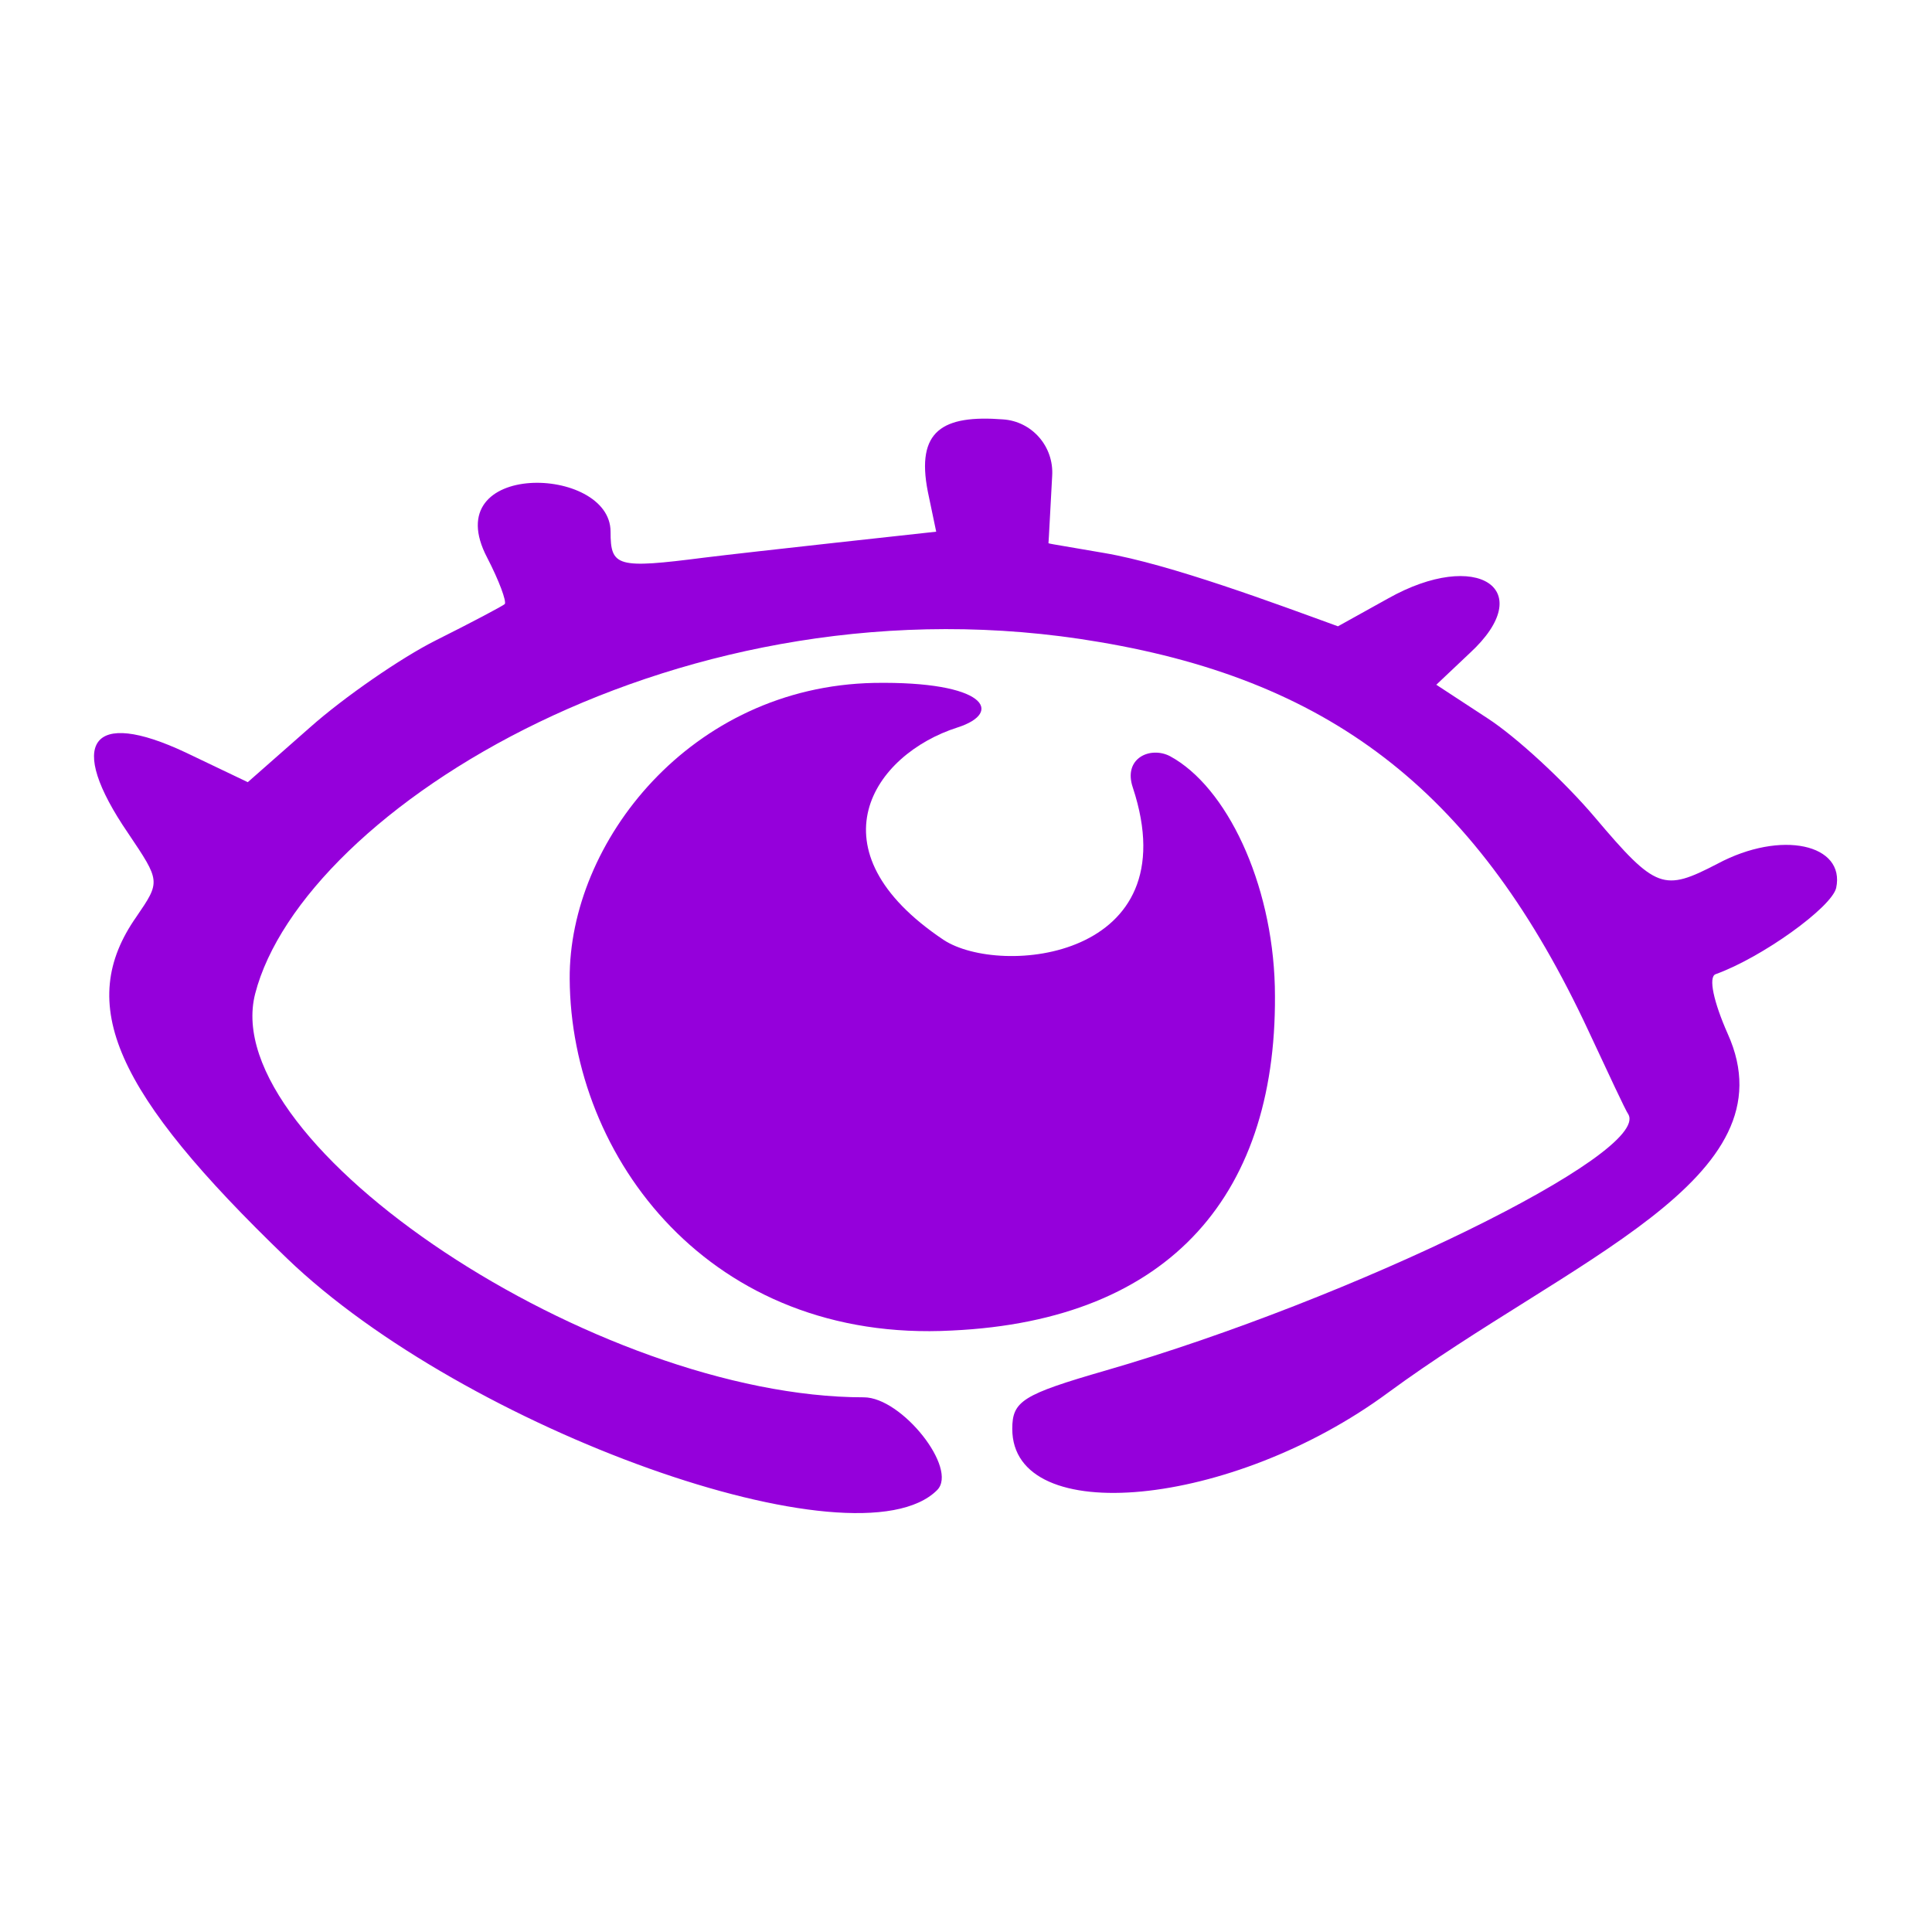 <svg width="40" height="40" viewBox="0 0 40 40" fill="none" xmlns="http://www.w3.org/2000/svg">
<path d="M35.557 17.884C34.443 18.461 34.289 18.422 33.022 16.924C32.388 16.175 31.389 15.253 30.794 14.869L29.737 14.177L30.428 13.524C31.869 12.198 30.582 11.353 28.738 12.391L27.701 12.967C26.433 12.506 24.224 11.68 22.86 11.449C21.631 11.238 21.707 11.257 21.707 11.238C21.707 11.257 21.707 11.315 21.784 9.855C21.823 9.24 21.362 8.722 20.766 8.683C19.517 8.587 18.96 8.914 19.21 10.181L19.383 11.008C19.383 11.008 15.503 11.43 14.581 11.545C12.775 11.776 12.641 11.737 12.641 11.008C12.641 9.624 9.029 9.528 10.086 11.545C10.335 12.026 10.489 12.448 10.451 12.506C10.412 12.544 9.759 12.89 9.029 13.255C8.299 13.62 7.108 14.446 6.417 15.061L5.13 16.194L3.843 15.579C1.883 14.657 1.365 15.368 2.652 17.25C3.324 18.249 3.324 18.249 2.825 18.979C1.557 20.785 2.364 22.61 5.936 26.048C9.625 29.602 17.75 32.503 19.402 30.851C19.844 30.409 18.672 28.93 17.885 28.93C12.352 28.93 4.477 23.705 5.283 20.574C6.263 16.77 14.139 11.814 22.764 13.293C27.662 14.119 30.621 16.482 32.887 21.342C33.291 22.206 33.656 22.994 33.713 23.071C34.174 23.878 28.008 26.894 22.898 28.373C21.17 28.872 20.958 29.007 20.958 29.583C20.958 31.657 25.511 31.216 28.738 28.834C32.503 26.068 37.133 24.416 35.769 21.4C35.48 20.747 35.365 20.228 35.519 20.17C36.479 19.825 37.92 18.787 38.016 18.384C38.208 17.481 36.883 17.174 35.557 17.884Z" fill="#9500DB"/>
<path d="M26.394 20.42C26.337 18.269 25.395 16.29 24.224 15.656C23.82 15.445 23.244 15.694 23.455 16.309C24.627 19.863 20.709 20.228 19.537 19.46C16.751 17.596 18.077 15.618 19.825 15.061C20.785 14.753 20.42 14.1 18.096 14.139C14.293 14.215 11.776 17.443 11.795 20.266C11.815 23.974 14.715 27.816 19.71 27.547C24.262 27.335 26.49 24.684 26.394 20.42Z" fill="#9500DB"/>
</svg>
